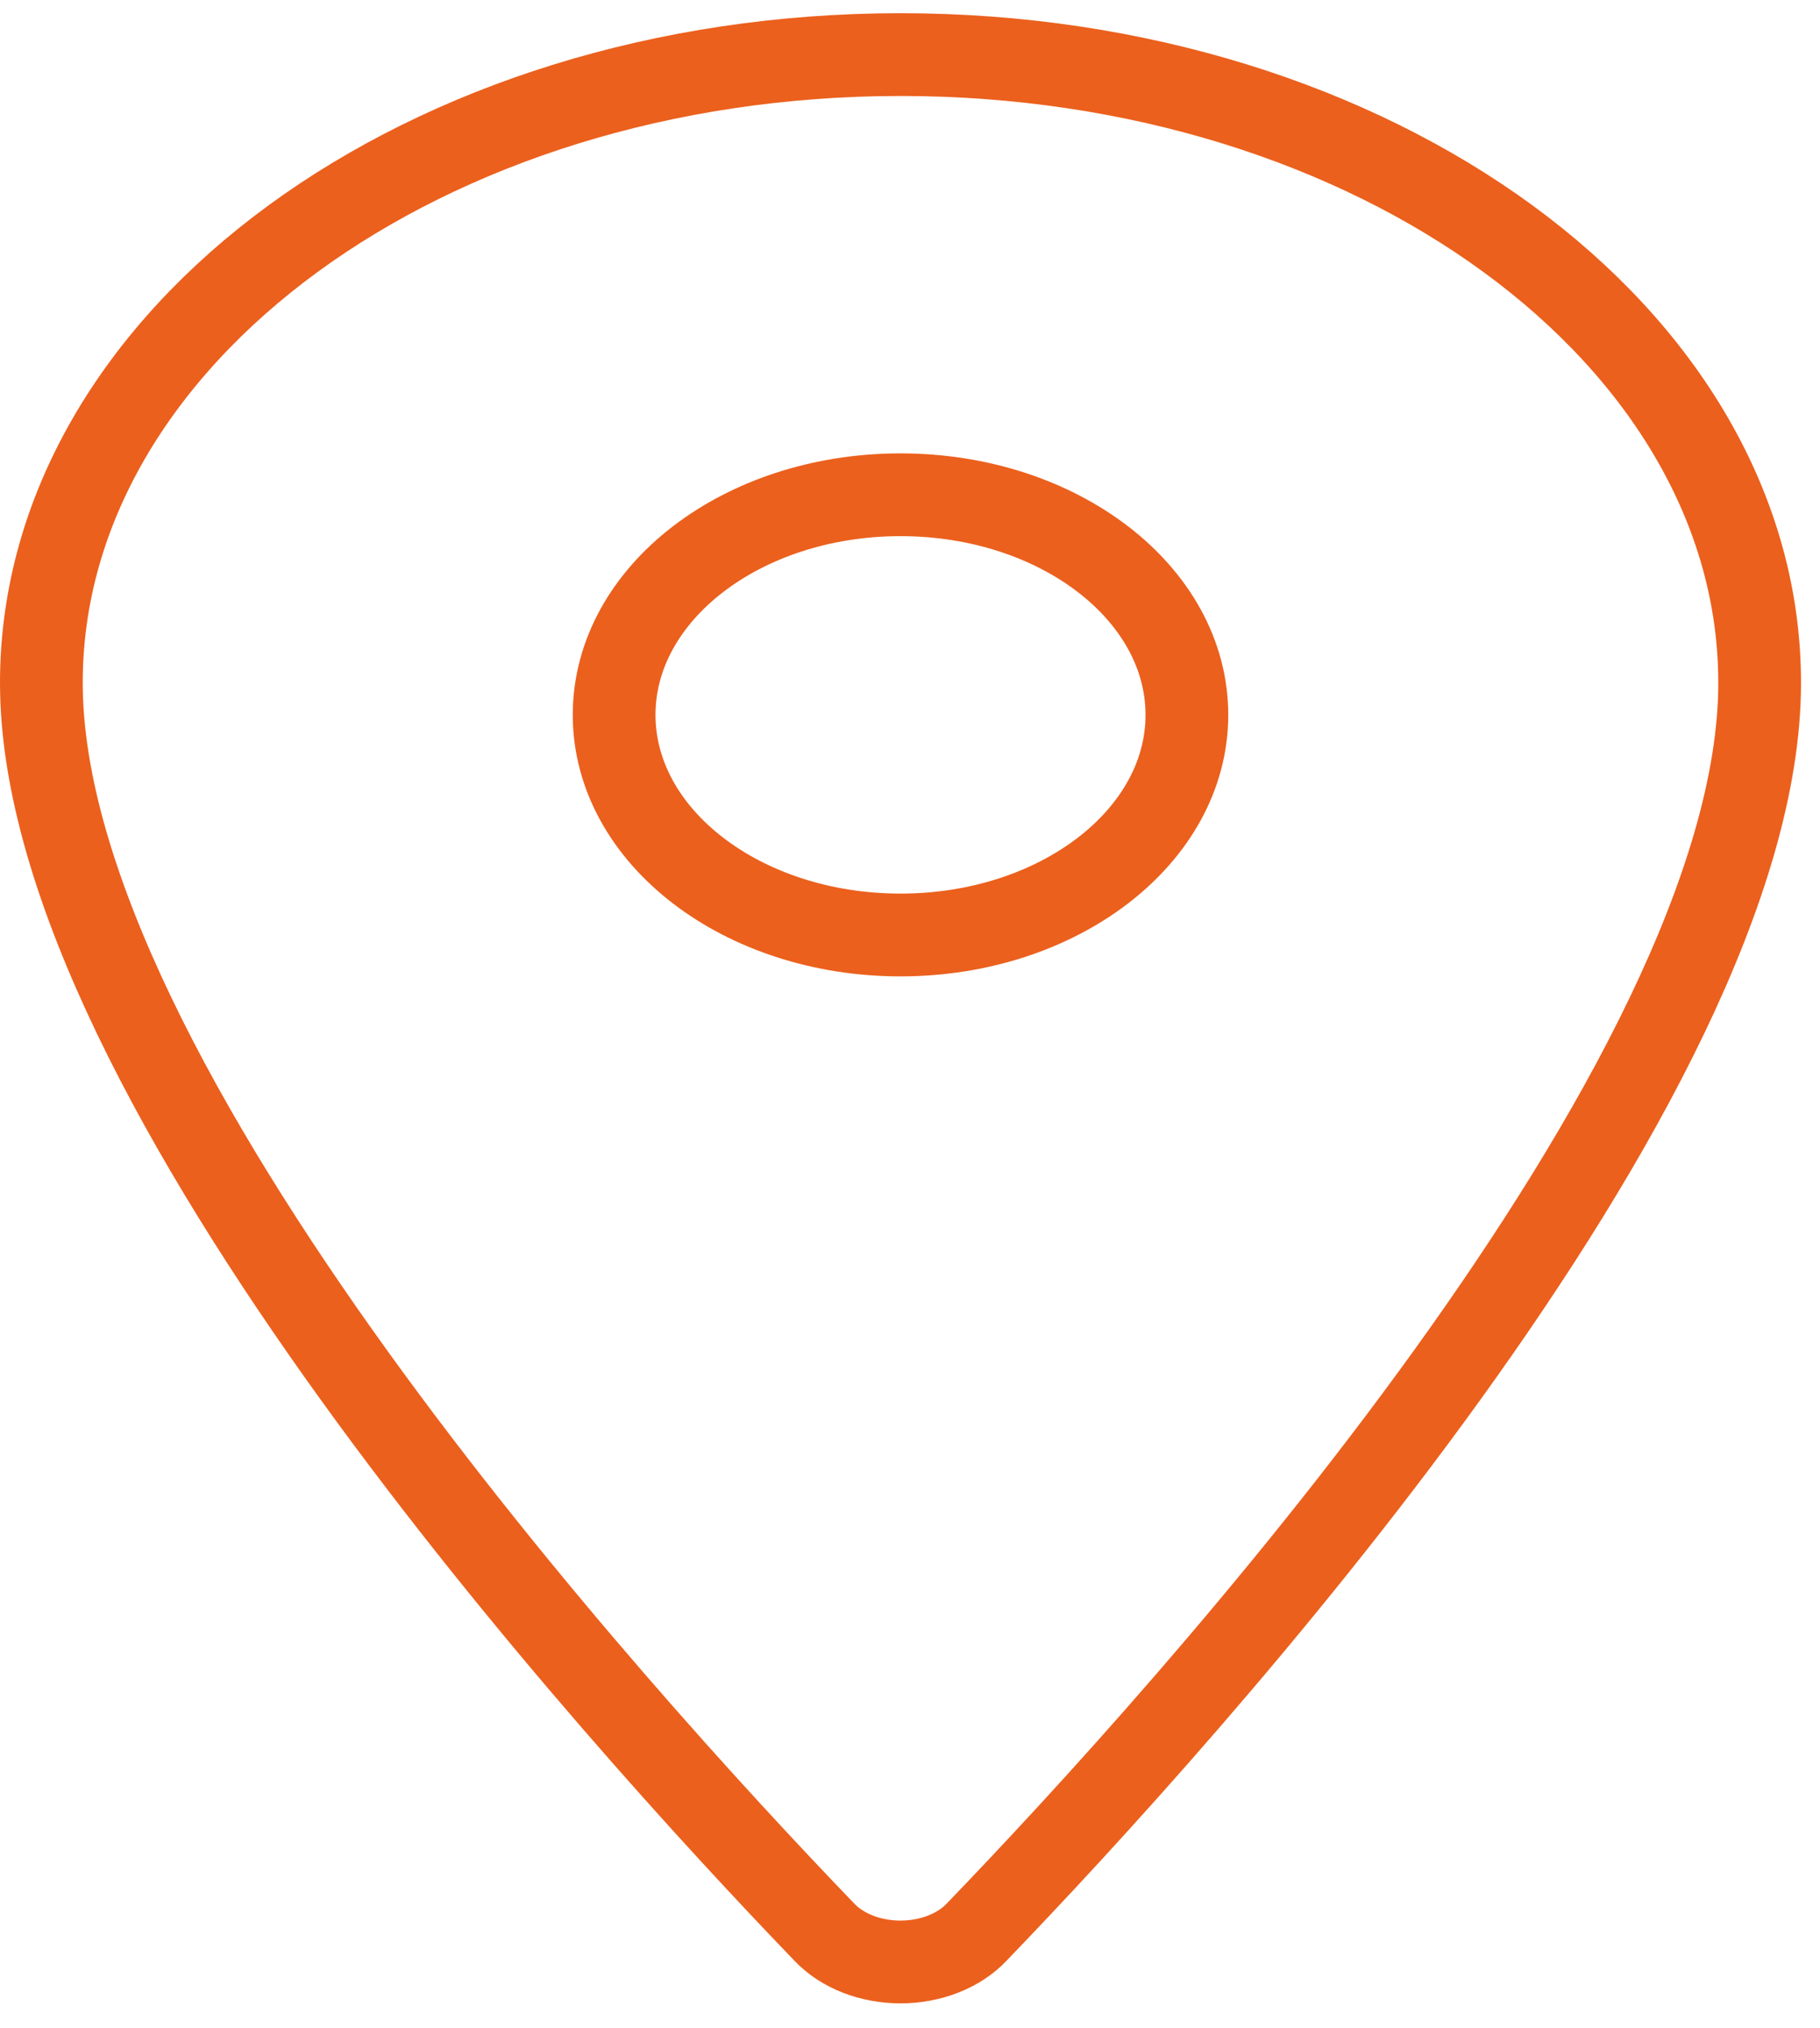 <svg width="44" height="49" viewBox="0 0 44 49" fill="none" xmlns="http://www.w3.org/2000/svg">
<path d="M21.77 1.319C10.303 1.319 1 8.12 1 16.497C1 26.135 14.847 41.409 19.931 46.684C20.142 46.907 20.419 47.088 20.738 47.213C21.058 47.338 21.412 47.403 21.77 47.403C22.129 47.403 22.482 47.338 22.802 47.213C23.122 47.088 23.398 46.907 23.609 46.684C28.694 41.411 42.541 26.142 42.541 16.497C42.541 8.12 33.237 1.319 21.77 1.319Z" stroke="#EB601D" stroke-width="2" stroke-linecap="round" stroke-linejoin="round"/>
<path d="M21.77 22.59C25.594 22.59 28.694 20.209 28.694 17.272C28.694 14.335 25.594 11.954 21.77 11.954C17.946 11.954 14.847 14.335 14.847 17.272C14.847 20.209 17.946 22.59 21.77 22.59Z" stroke="#EB601D" stroke-width="2" stroke-linecap="round" stroke-linejoin="round"/>
</svg>
